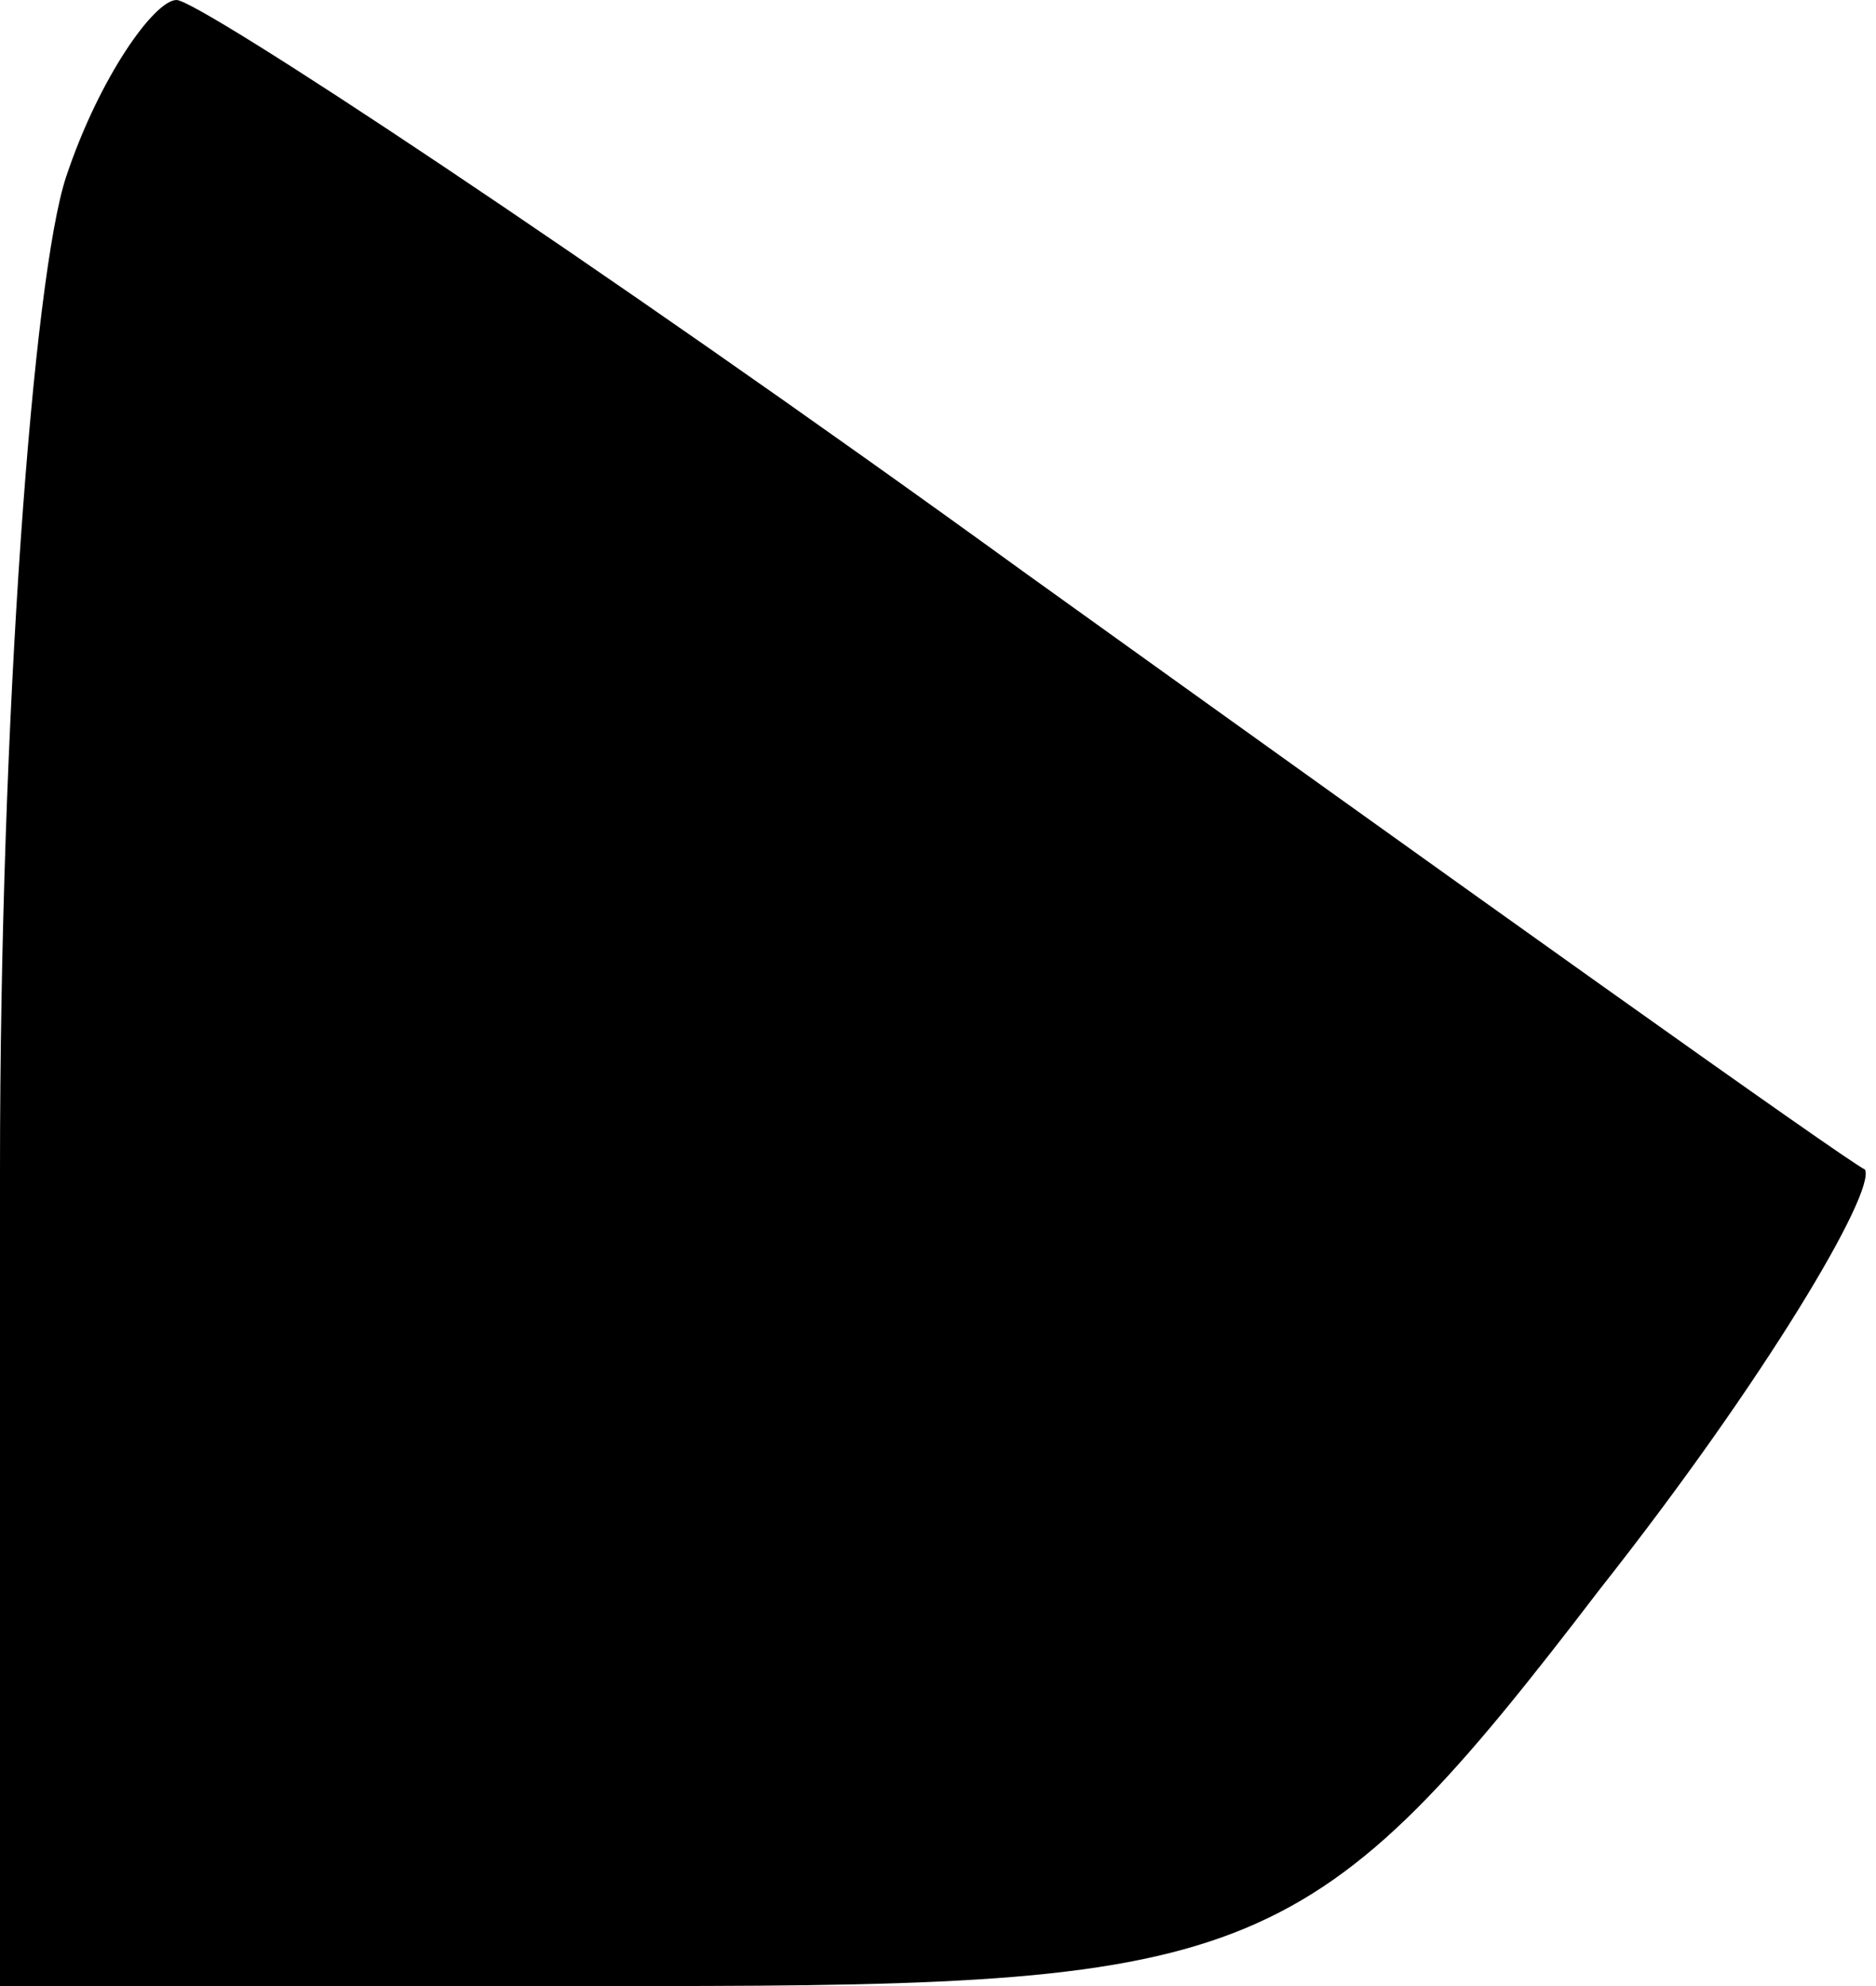 <?xml version="1.0" standalone="no"?>
<!DOCTYPE svg PUBLIC "-//W3C//DTD SVG 20010904//EN"
 "http://www.w3.org/TR/2001/REC-SVG-20010904/DTD/svg10.dtd">
<svg version="1.0" xmlns="http://www.w3.org/2000/svg"
 width="17pt" height="18pt" viewBox="0 0 17 18"
 preserveAspectRatio="xMidYMid meet">
<g transform="translate(0,18) scale(0.1,-0.1)"
fill="#000000" stroke="none">
<path fill="#000000" stroke="none" d="M6 164 c-3 -9 -6 -49 -6 -90 l0 -74 59
0 c55 0 60 2 86 36 15 19 25 36 24 38 -2 1 -37 26 -76 54 -40 29 -75 52 -77
52 -2 0 -7 -7 -10 -16z"/>
</g>
</svg>
